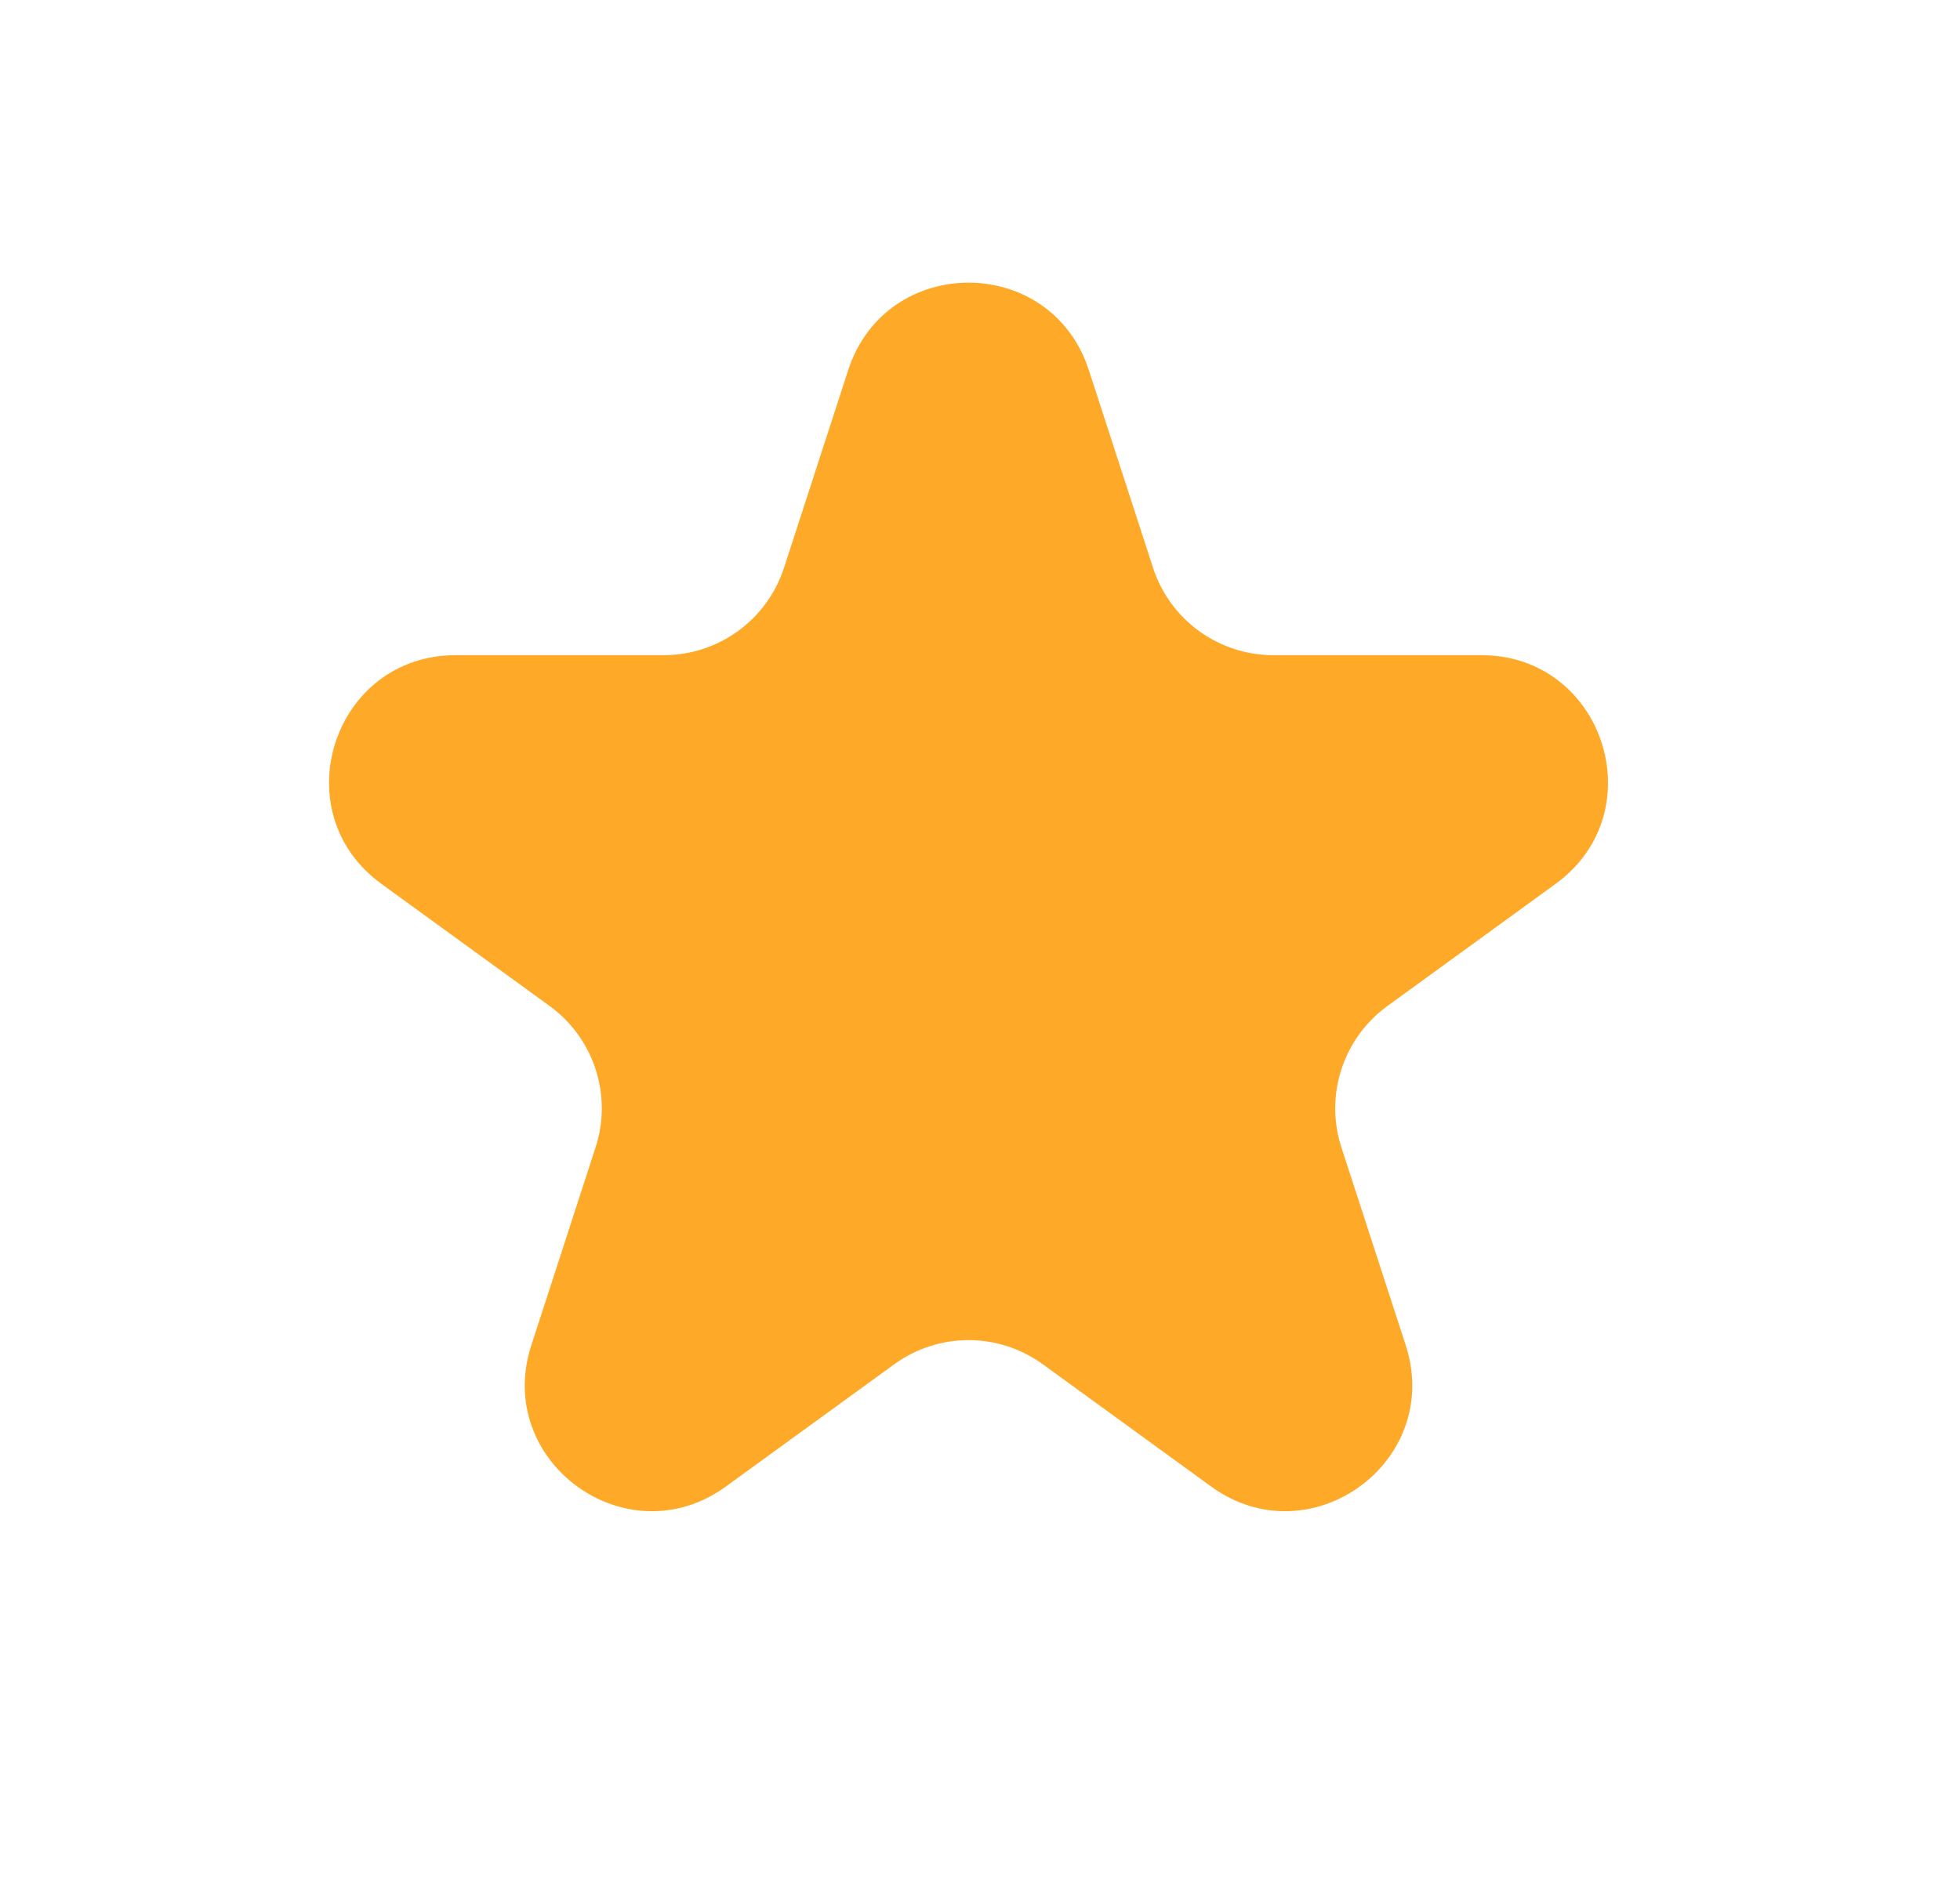 <svg width="31" height="30" viewBox="0 0 31 30" fill="none" xmlns="http://www.w3.org/2000/svg">
<path d="M13.416 5.854C14.015 4.011 16.622 4.011 17.221 5.854L18.237 8.983C18.505 9.807 19.273 10.365 20.139 10.365H23.429C25.366 10.365 26.172 12.844 24.604 13.983L21.943 15.916C21.242 16.426 20.949 17.328 21.216 18.152L22.233 21.281C22.832 23.124 20.723 24.656 19.155 23.517L16.494 21.584C15.793 21.074 14.844 21.074 14.143 21.584L11.481 23.517C9.914 24.656 7.805 23.124 8.404 21.281L9.42 18.152C9.688 17.328 9.395 16.426 8.694 15.916L6.032 13.983C4.465 12.844 5.27 10.365 7.208 10.365H10.498C11.364 10.365 12.132 9.807 12.4 8.983L13.416 5.854Z" fill="#FFA928"/>
</svg>

